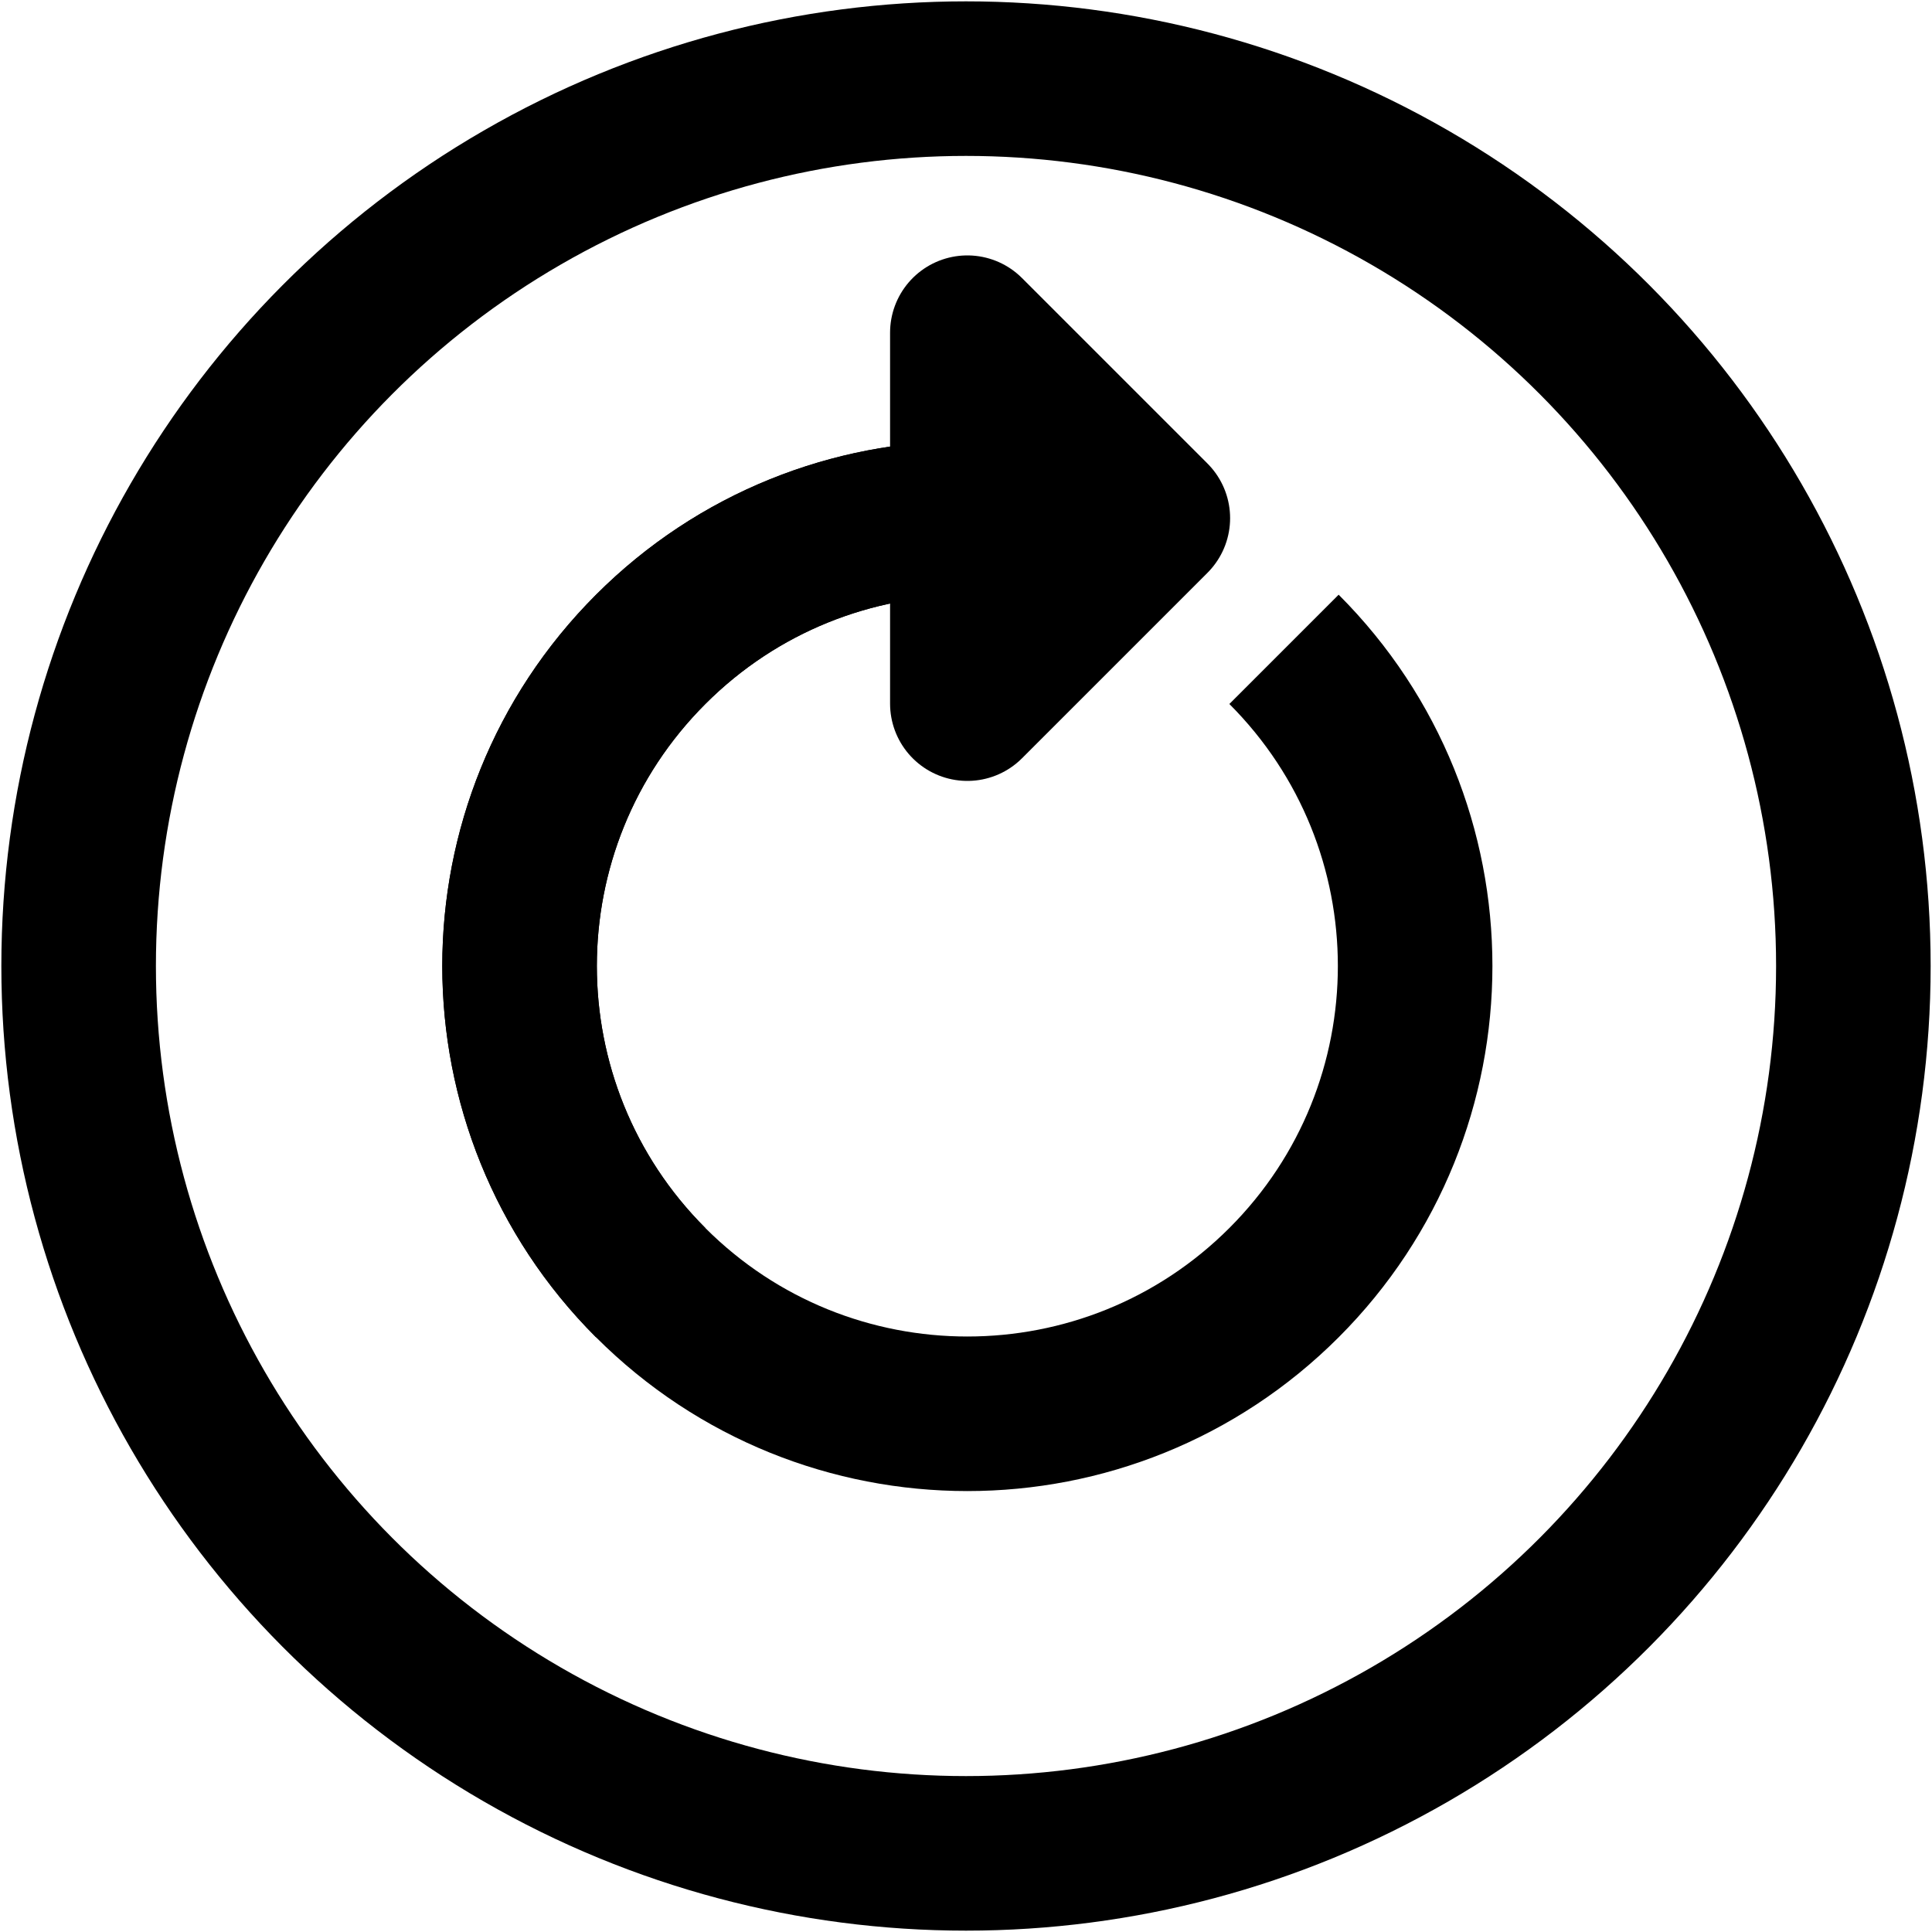 <?xml version="1.0" encoding="utf-8"?>
<!-- Generator: Adobe Illustrator 25.0.1, SVG Export Plug-In . SVG Version: 6.00 Build 0)  -->
<svg version="1.1" id="Capa_1" xmlns="http://www.w3.org/2000/svg" xmlns:xlink="http://www.w3.org/1999/xlink" x="0px" y="0px"
	 viewBox="0 0 100 100" style="enable-background:new 0 0 100 100;" xml:space="preserve">
<style type="text/css">
	.st0{fill:none;stroke:#000000;stroke-width:8;stroke-miterlimit:10;}
	.st1{fill:none;stroke:#000000;stroke-width:8;stroke-linejoin:round;stroke-miterlimit:10;}
</style>
<g>
	<path class="st0" d="M33.68,66.39c-9.05-9.05-9.05-23.73,0-32.78c4.53-4.53,10.46-6.79,16.39-6.79"/>
	<polygon class="st1" points="59.67,26.82 50.07,36.42 50.07,26.82 50.07,17.22 	"/>
	<path class="st0" d="M50.07,26.82c-5.93,0-11.87,2.26-16.39,6.79c-9.05,9.05-9.05,23.73,0,32.78s23.73,9.05,32.78,0
		s9.05-23.73,0-32.78"/>
</g>
<circle class="st0" cx="50" cy="50" r="45.93"/>
</svg>
